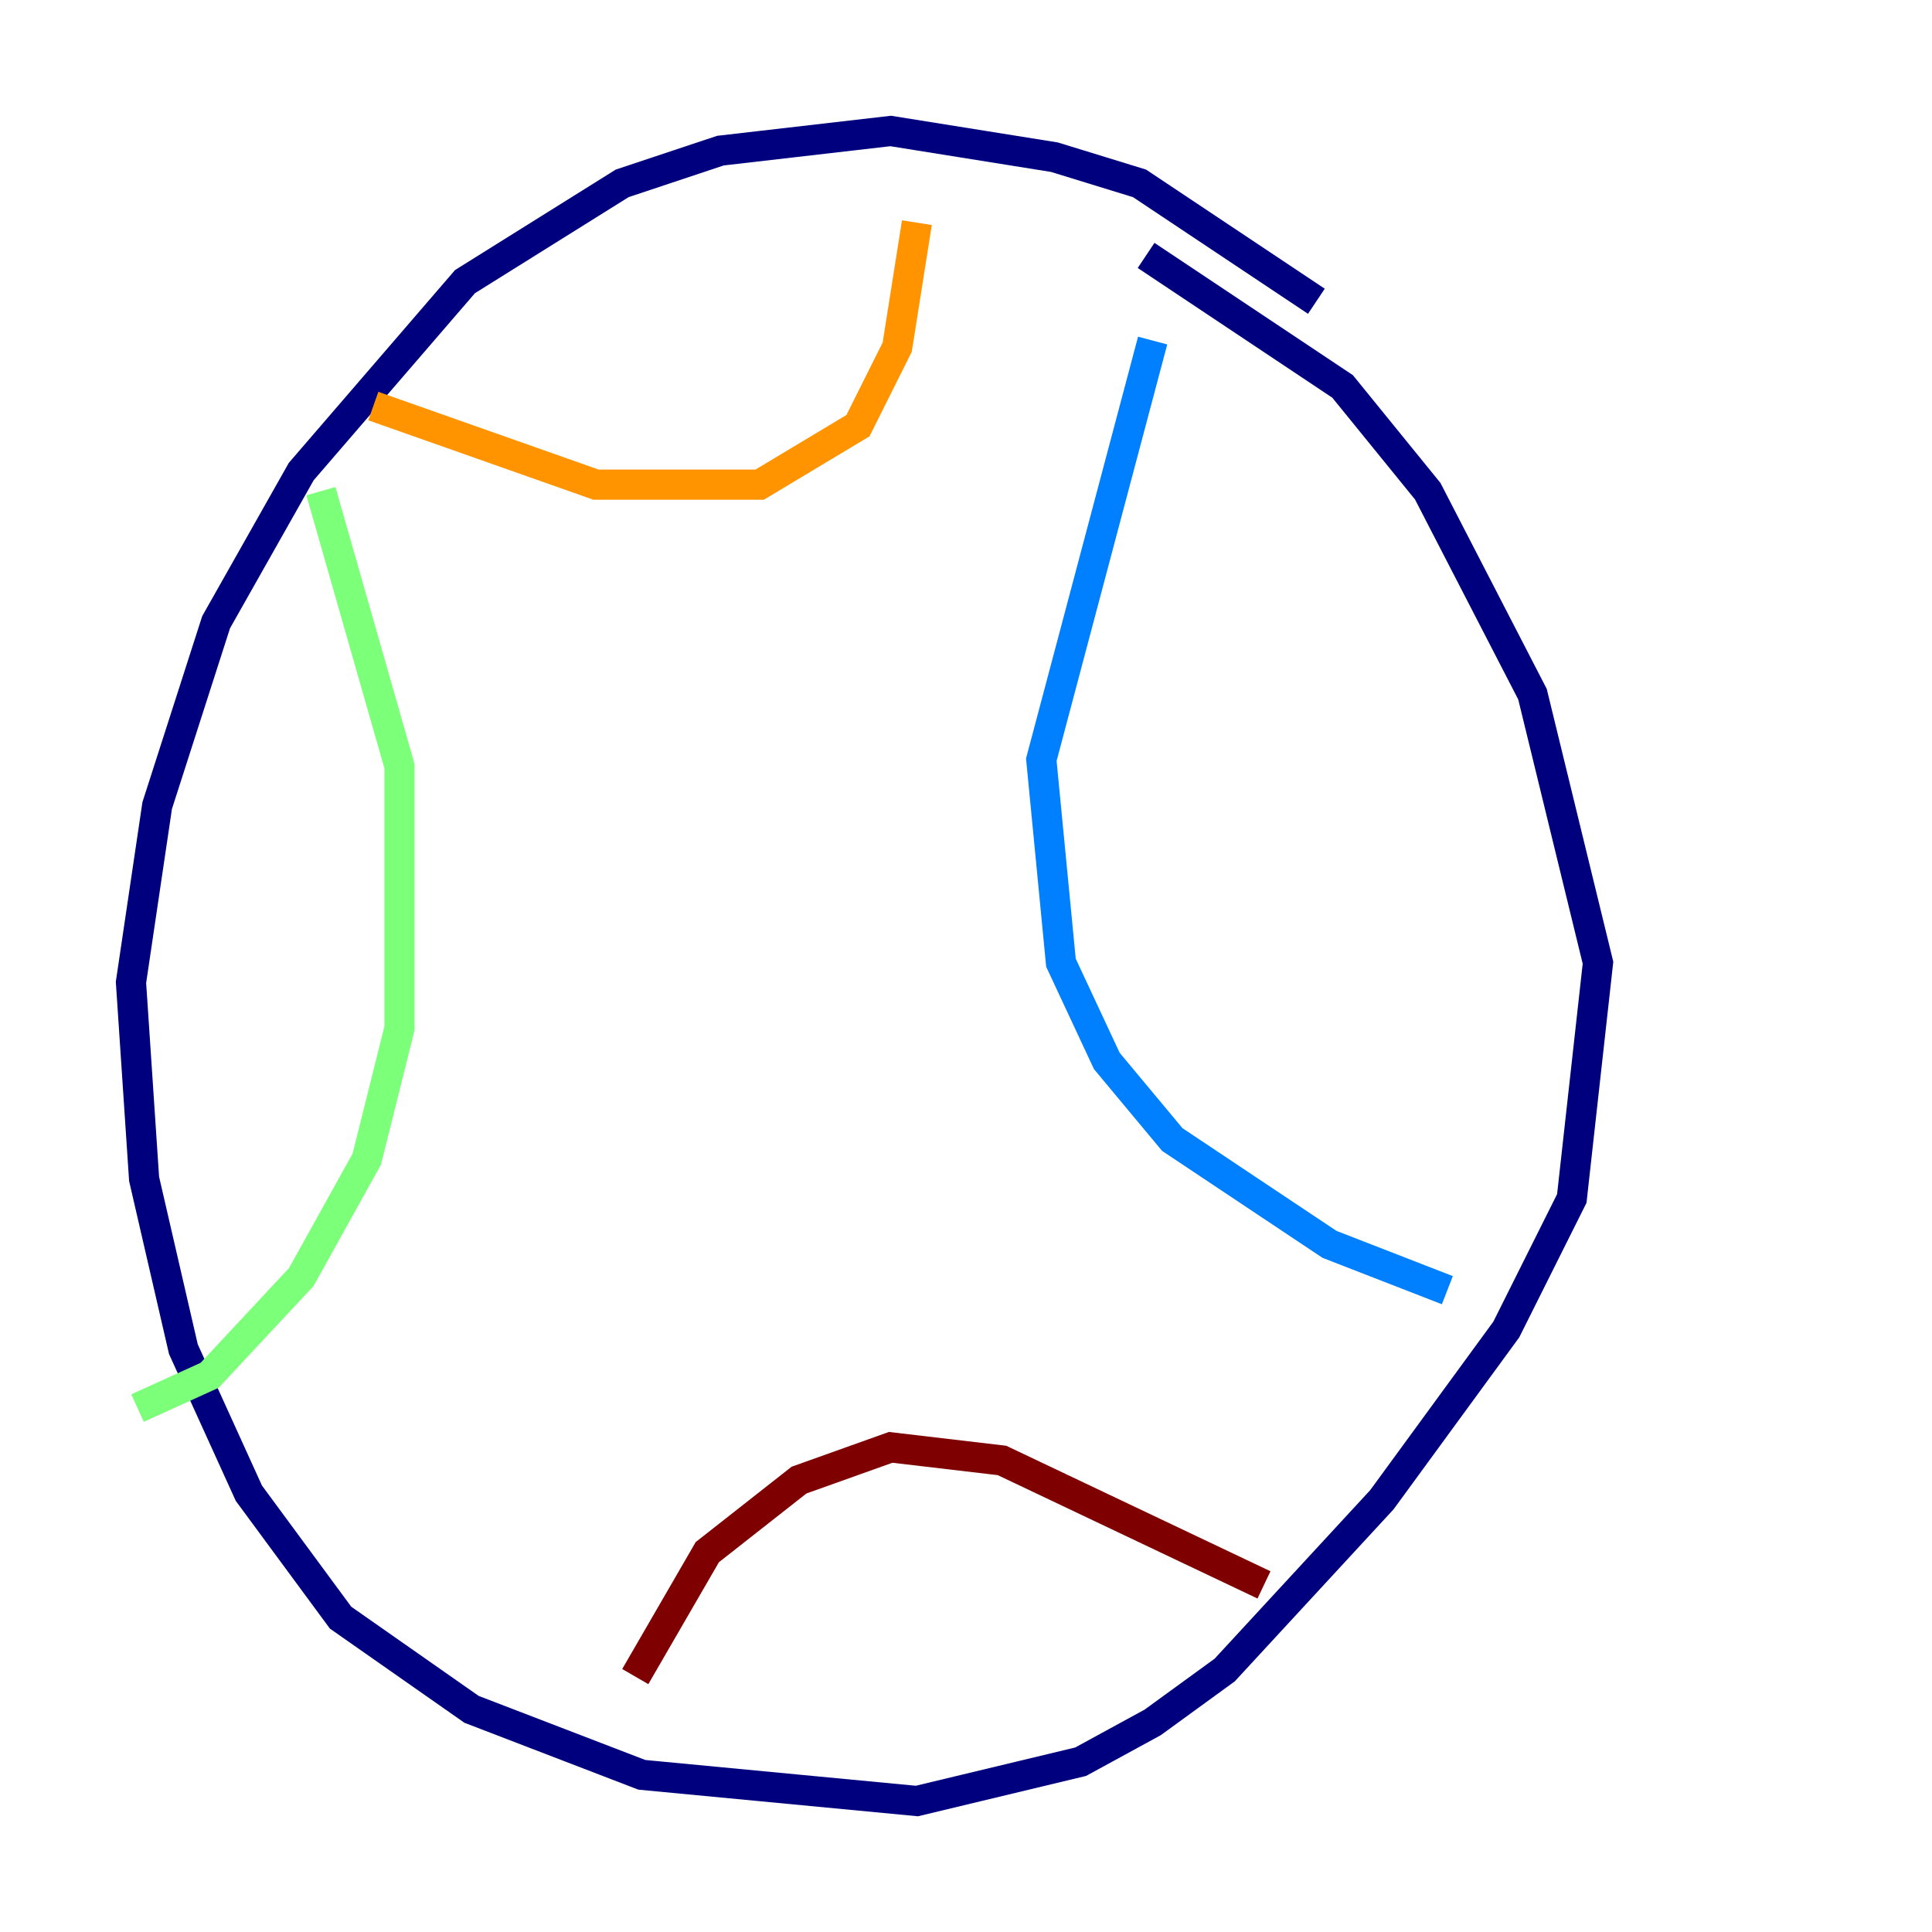 <?xml version="1.0" encoding="utf-8" ?>
<svg baseProfile="tiny" height="128" version="1.2" viewBox="0,0,128,128" width="128" xmlns="http://www.w3.org/2000/svg" xmlns:ev="http://www.w3.org/2001/xml-events" xmlns:xlink="http://www.w3.org/1999/xlink"><defs /><polyline fill="none" points="87.214,19.959 75.498,12.149 69.858,10.414 59.01,8.678 47.729,9.98 41.22,12.149 30.807,18.658 19.959,31.241 14.319,41.22 10.414,53.37 8.678,65.085 9.546,78.102 12.149,89.383 16.488,98.929 22.563,107.173 31.241,113.248 42.522,117.586 60.746,119.322 71.593,116.719 76.366,114.115 81.139,110.644 91.552,99.363 99.797,88.081 104.136,79.403 105.871,63.783 101.532,45.993 94.59,32.542 88.949,25.6 75.932,16.922" stroke="#00007f" stroke-width="2" /><polyline fill="none" points="76.366,22.563 68.99,50.332 70.291,63.783 73.329,70.291 77.668,75.498 88.081,82.441 95.891,85.478" stroke="#0080ff" stroke-width="2" /><polyline fill="none" points="21.261,32.542 26.468,50.766 26.468,68.122 24.298,76.8 19.959,84.61 13.885,91.119 9.112,93.288" stroke="#7cff79" stroke-width="2" /><polyline fill="none" points="60.746,14.752 59.444,22.997 56.841,28.203 50.332,32.108 39.485,32.108 24.732,26.902" stroke="#ff9400" stroke-width="2" /><polyline fill="none" points="83.742,105.003 66.386,96.759 59.01,95.891 52.936,98.061 46.861,102.834 42.088,111.078" stroke="#7f0000" stroke-width="2" /></svg>